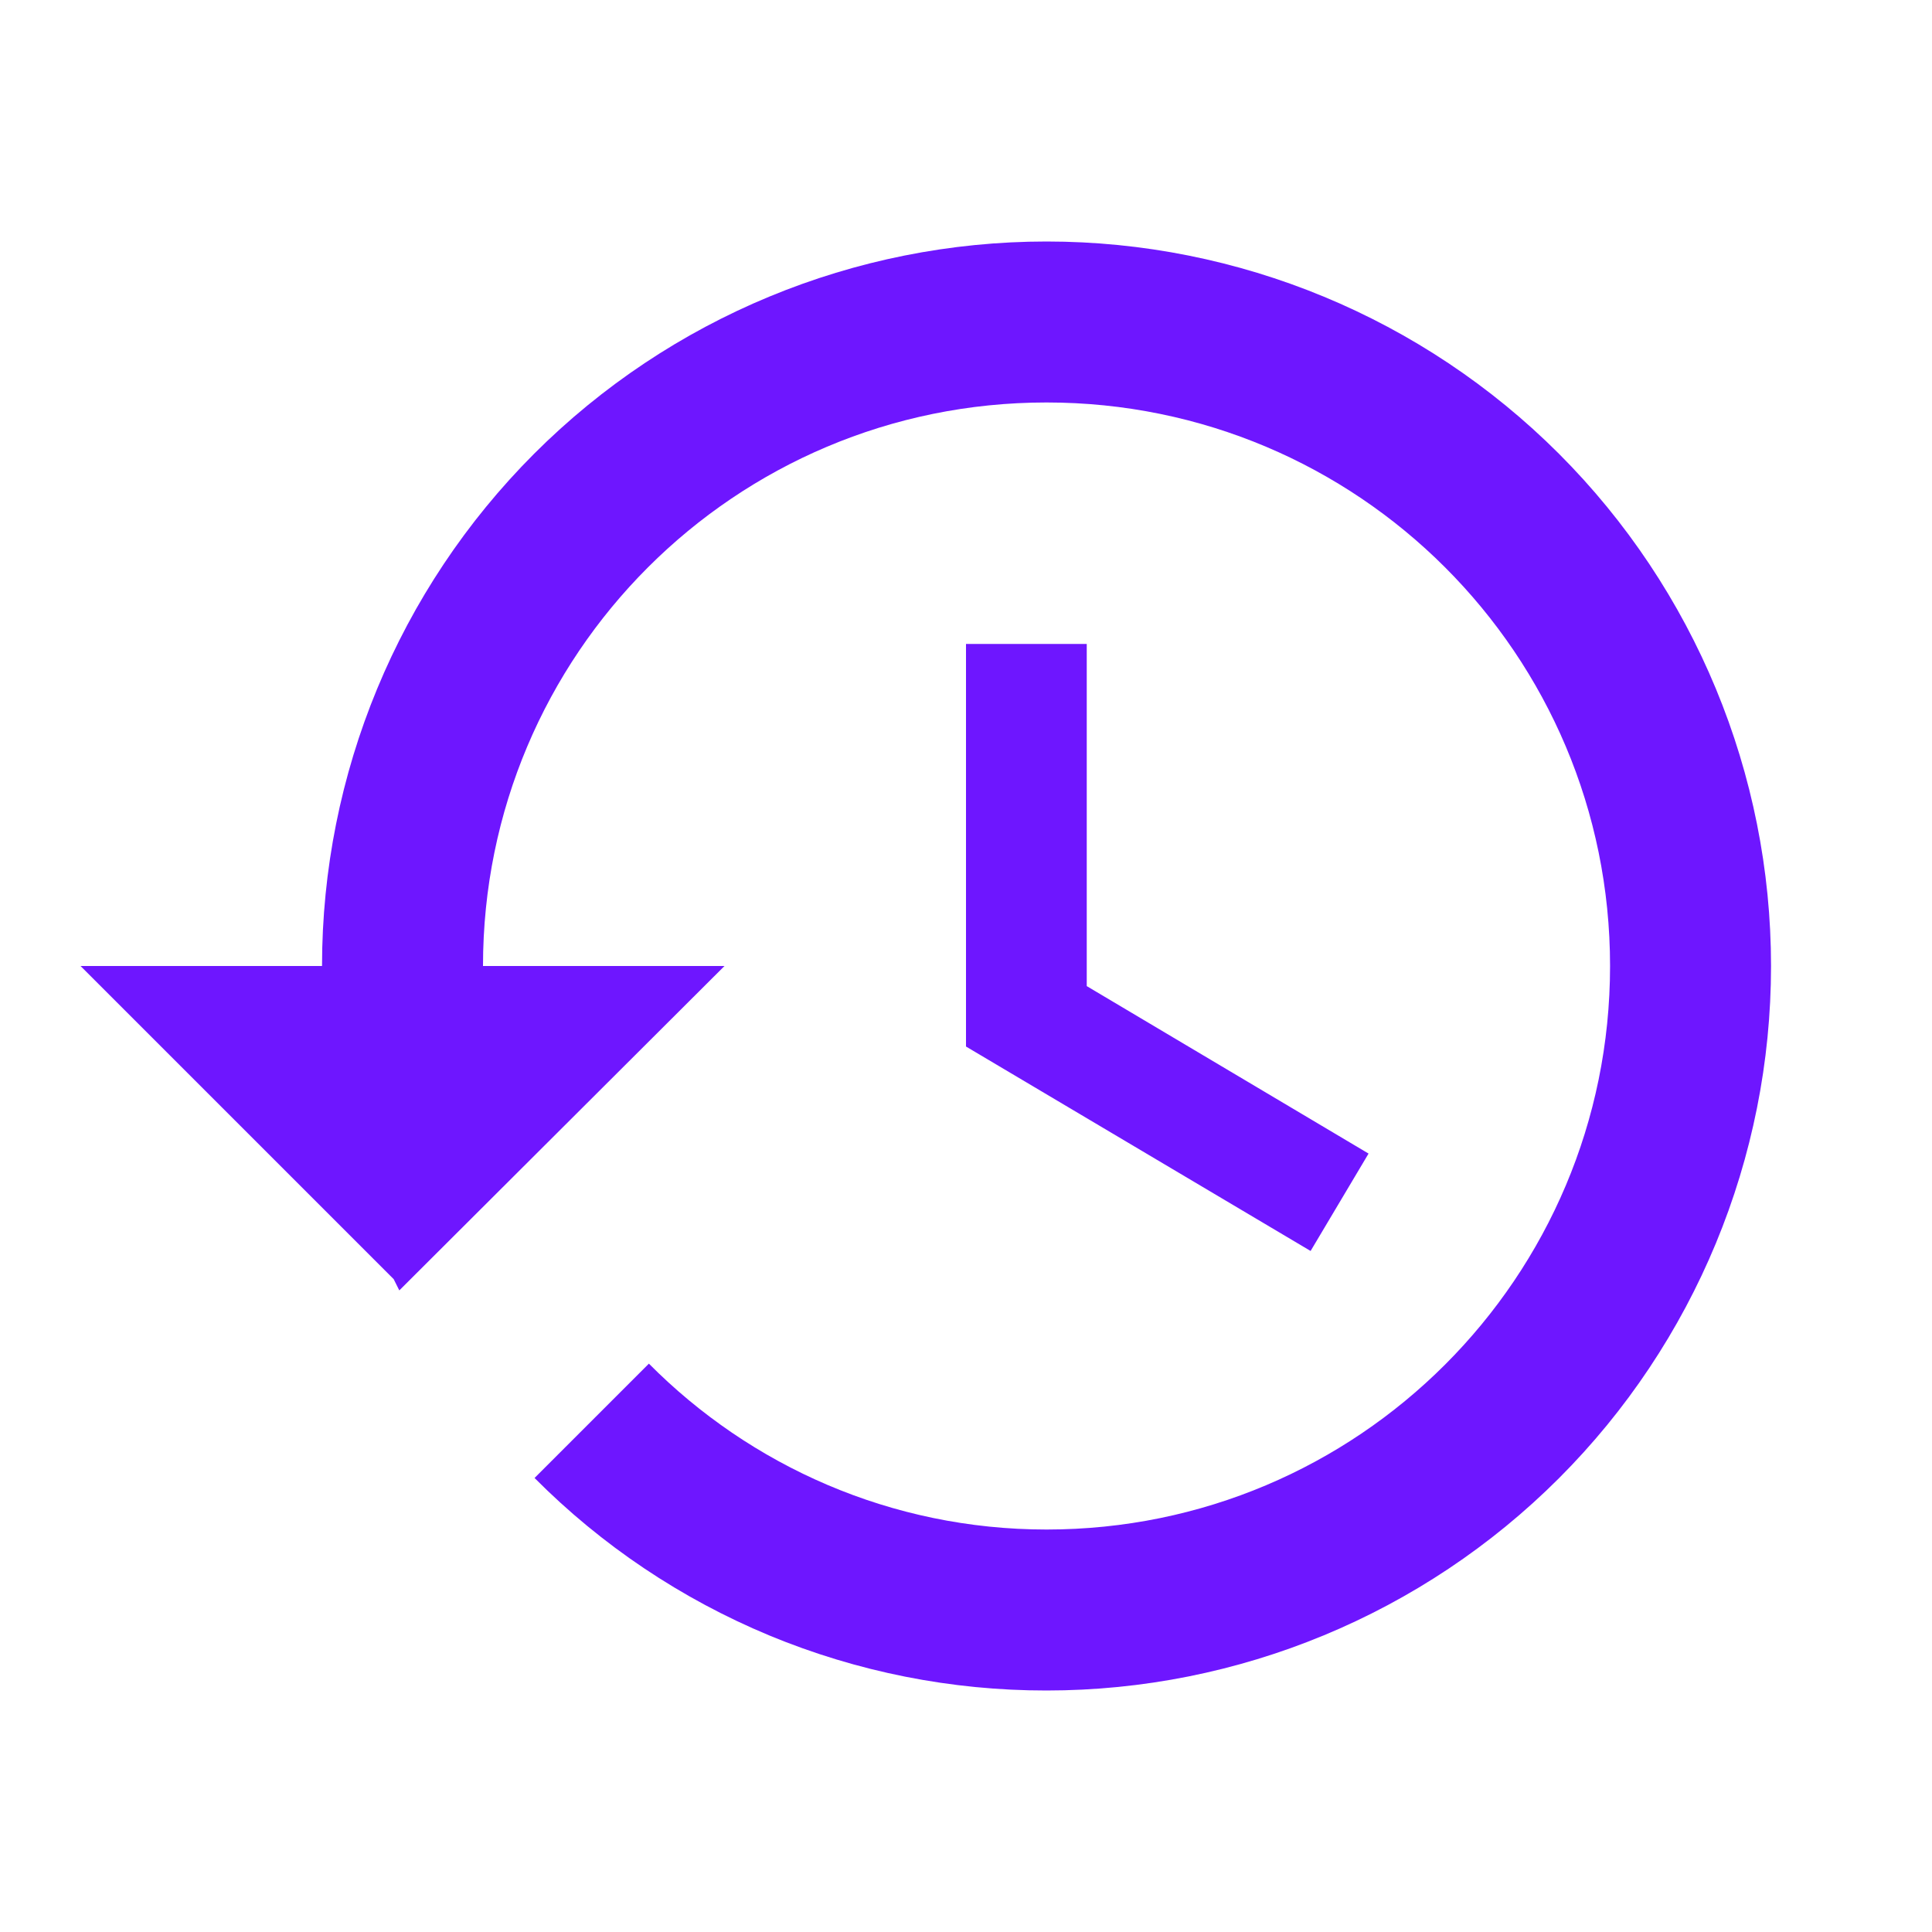 <svg width="22" height="22" viewBox="0 0 22 22" fill="none" xmlns="http://www.w3.org/2000/svg">
<path d="M11.917 2.75C9.729 2.75 7.631 3.619 6.083 5.166C4.536 6.714 3.667 8.812 3.667 11H0.917L4.483 14.566L4.547 14.694L8.25 11H5.5C5.5 7.452 8.369 4.583 11.917 4.583C15.464 4.583 18.334 7.452 18.334 11C18.334 14.547 15.464 17.417 11.917 17.417C10.148 17.417 8.544 16.692 7.389 15.528L6.087 16.83C6.851 17.598 7.759 18.207 8.76 18.623C9.761 19.038 10.834 19.251 11.917 19.25C14.105 19.25 16.203 18.381 17.751 16.834C19.298 15.287 20.167 13.188 20.167 11C20.167 8.812 19.298 6.714 17.751 5.166C16.203 3.619 14.105 2.75 11.917 2.75ZM11 7.333V11.917L14.924 14.245L15.584 13.136L12.375 11.229V7.333H11Z" fill="#6E16FF"/>
</svg>
